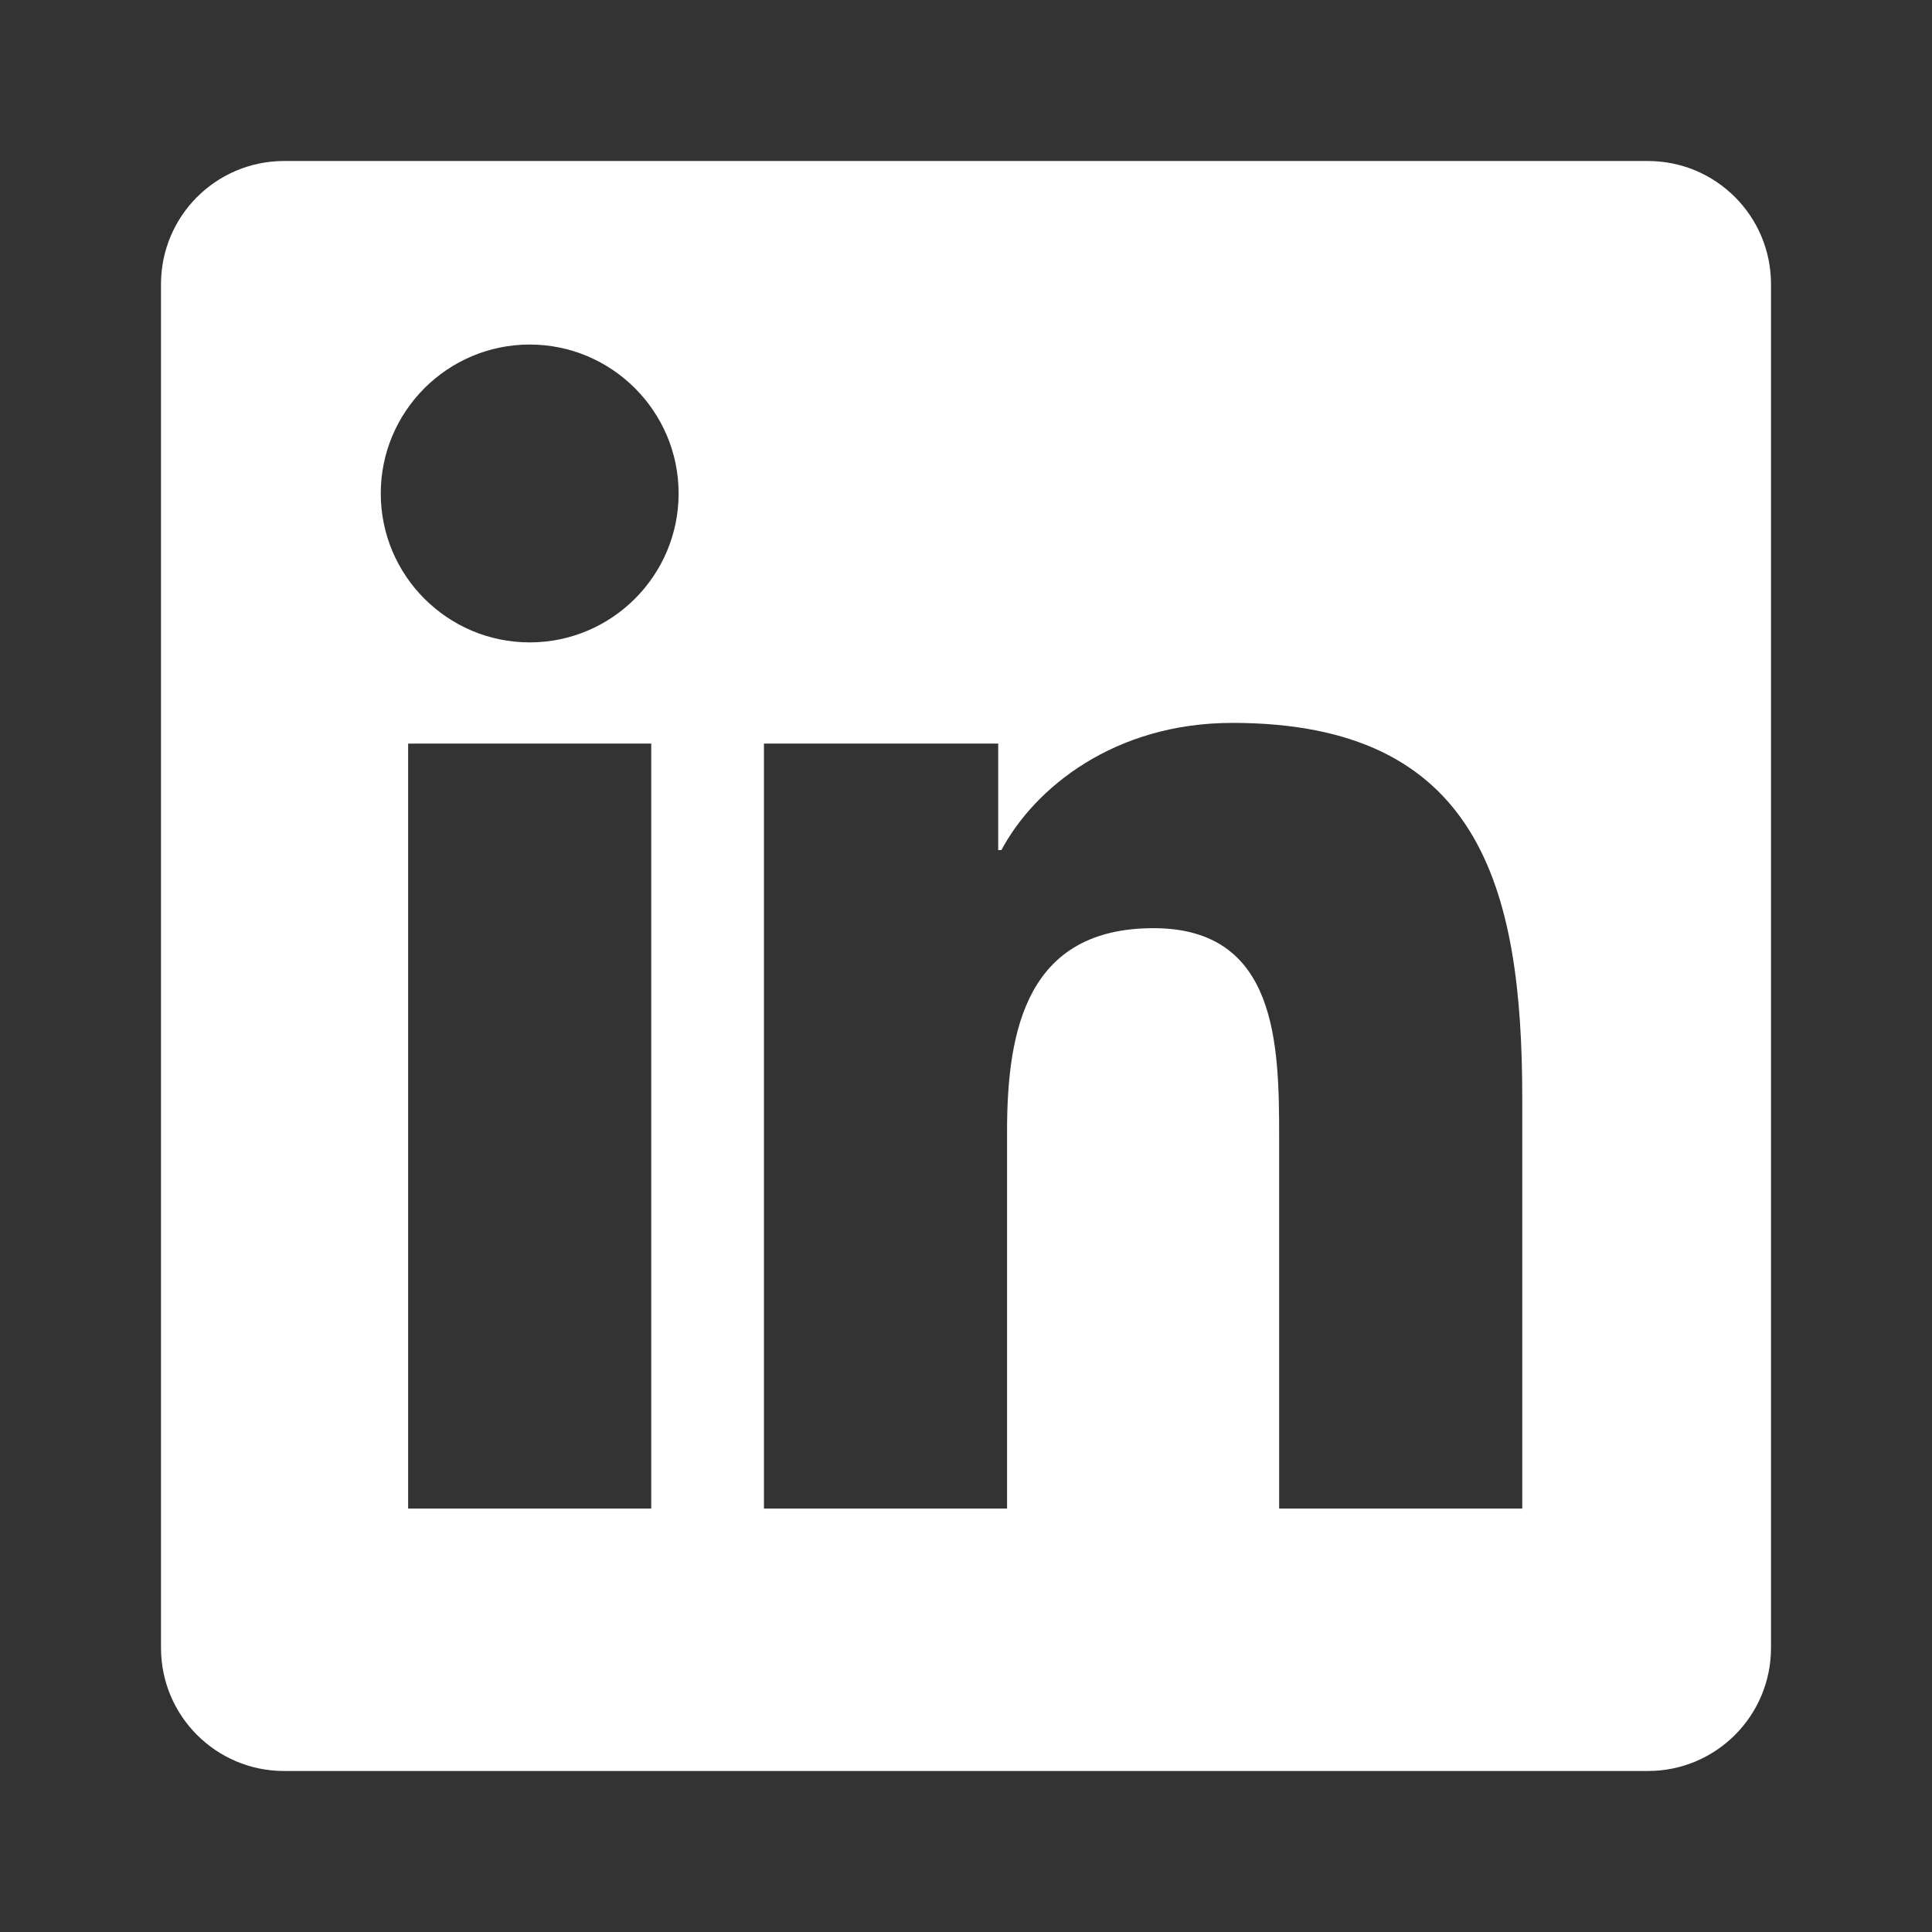 <svg width="24" height="24" viewBox="0 0 24 24" fill="none" xmlns="http://www.w3.org/2000/svg">
  <rect x="0" y="0" width="24" height="24" fill="#333333" stroke="none"/>
  <path d="M20.47 2H3.53C2.684 2 2 2.684 2 3.53V20.47C2 21.316 2.684 22 3.53 22H20.47C21.316 22 22 21.316 22 20.47V3.53C22 2.684 21.316 2 20.47 2ZM8.09 18.74H5.07V9.237H8.09V18.74ZM6.58 7.98C5.56 7.98 4.73 7.15 4.73 6.13C4.73 5.11 5.56 4.28 6.58 4.28C7.6 4.28 8.43 5.11 8.43 6.13C8.43 7.15 7.6 7.98 6.58 7.98ZM18.91 18.74H15.89V14.13C15.89 12.98 15.87 11.53 14.33 11.53C12.77 11.53 12.51 12.77 12.51 14.05V18.74H9.49V9.237H12.4V10.56H12.44C12.85 9.79 13.84 8.98 15.31 8.98C18.37 8.98 18.91 11.01 18.91 13.64V18.74Z" fill="white"/>
</svg> 